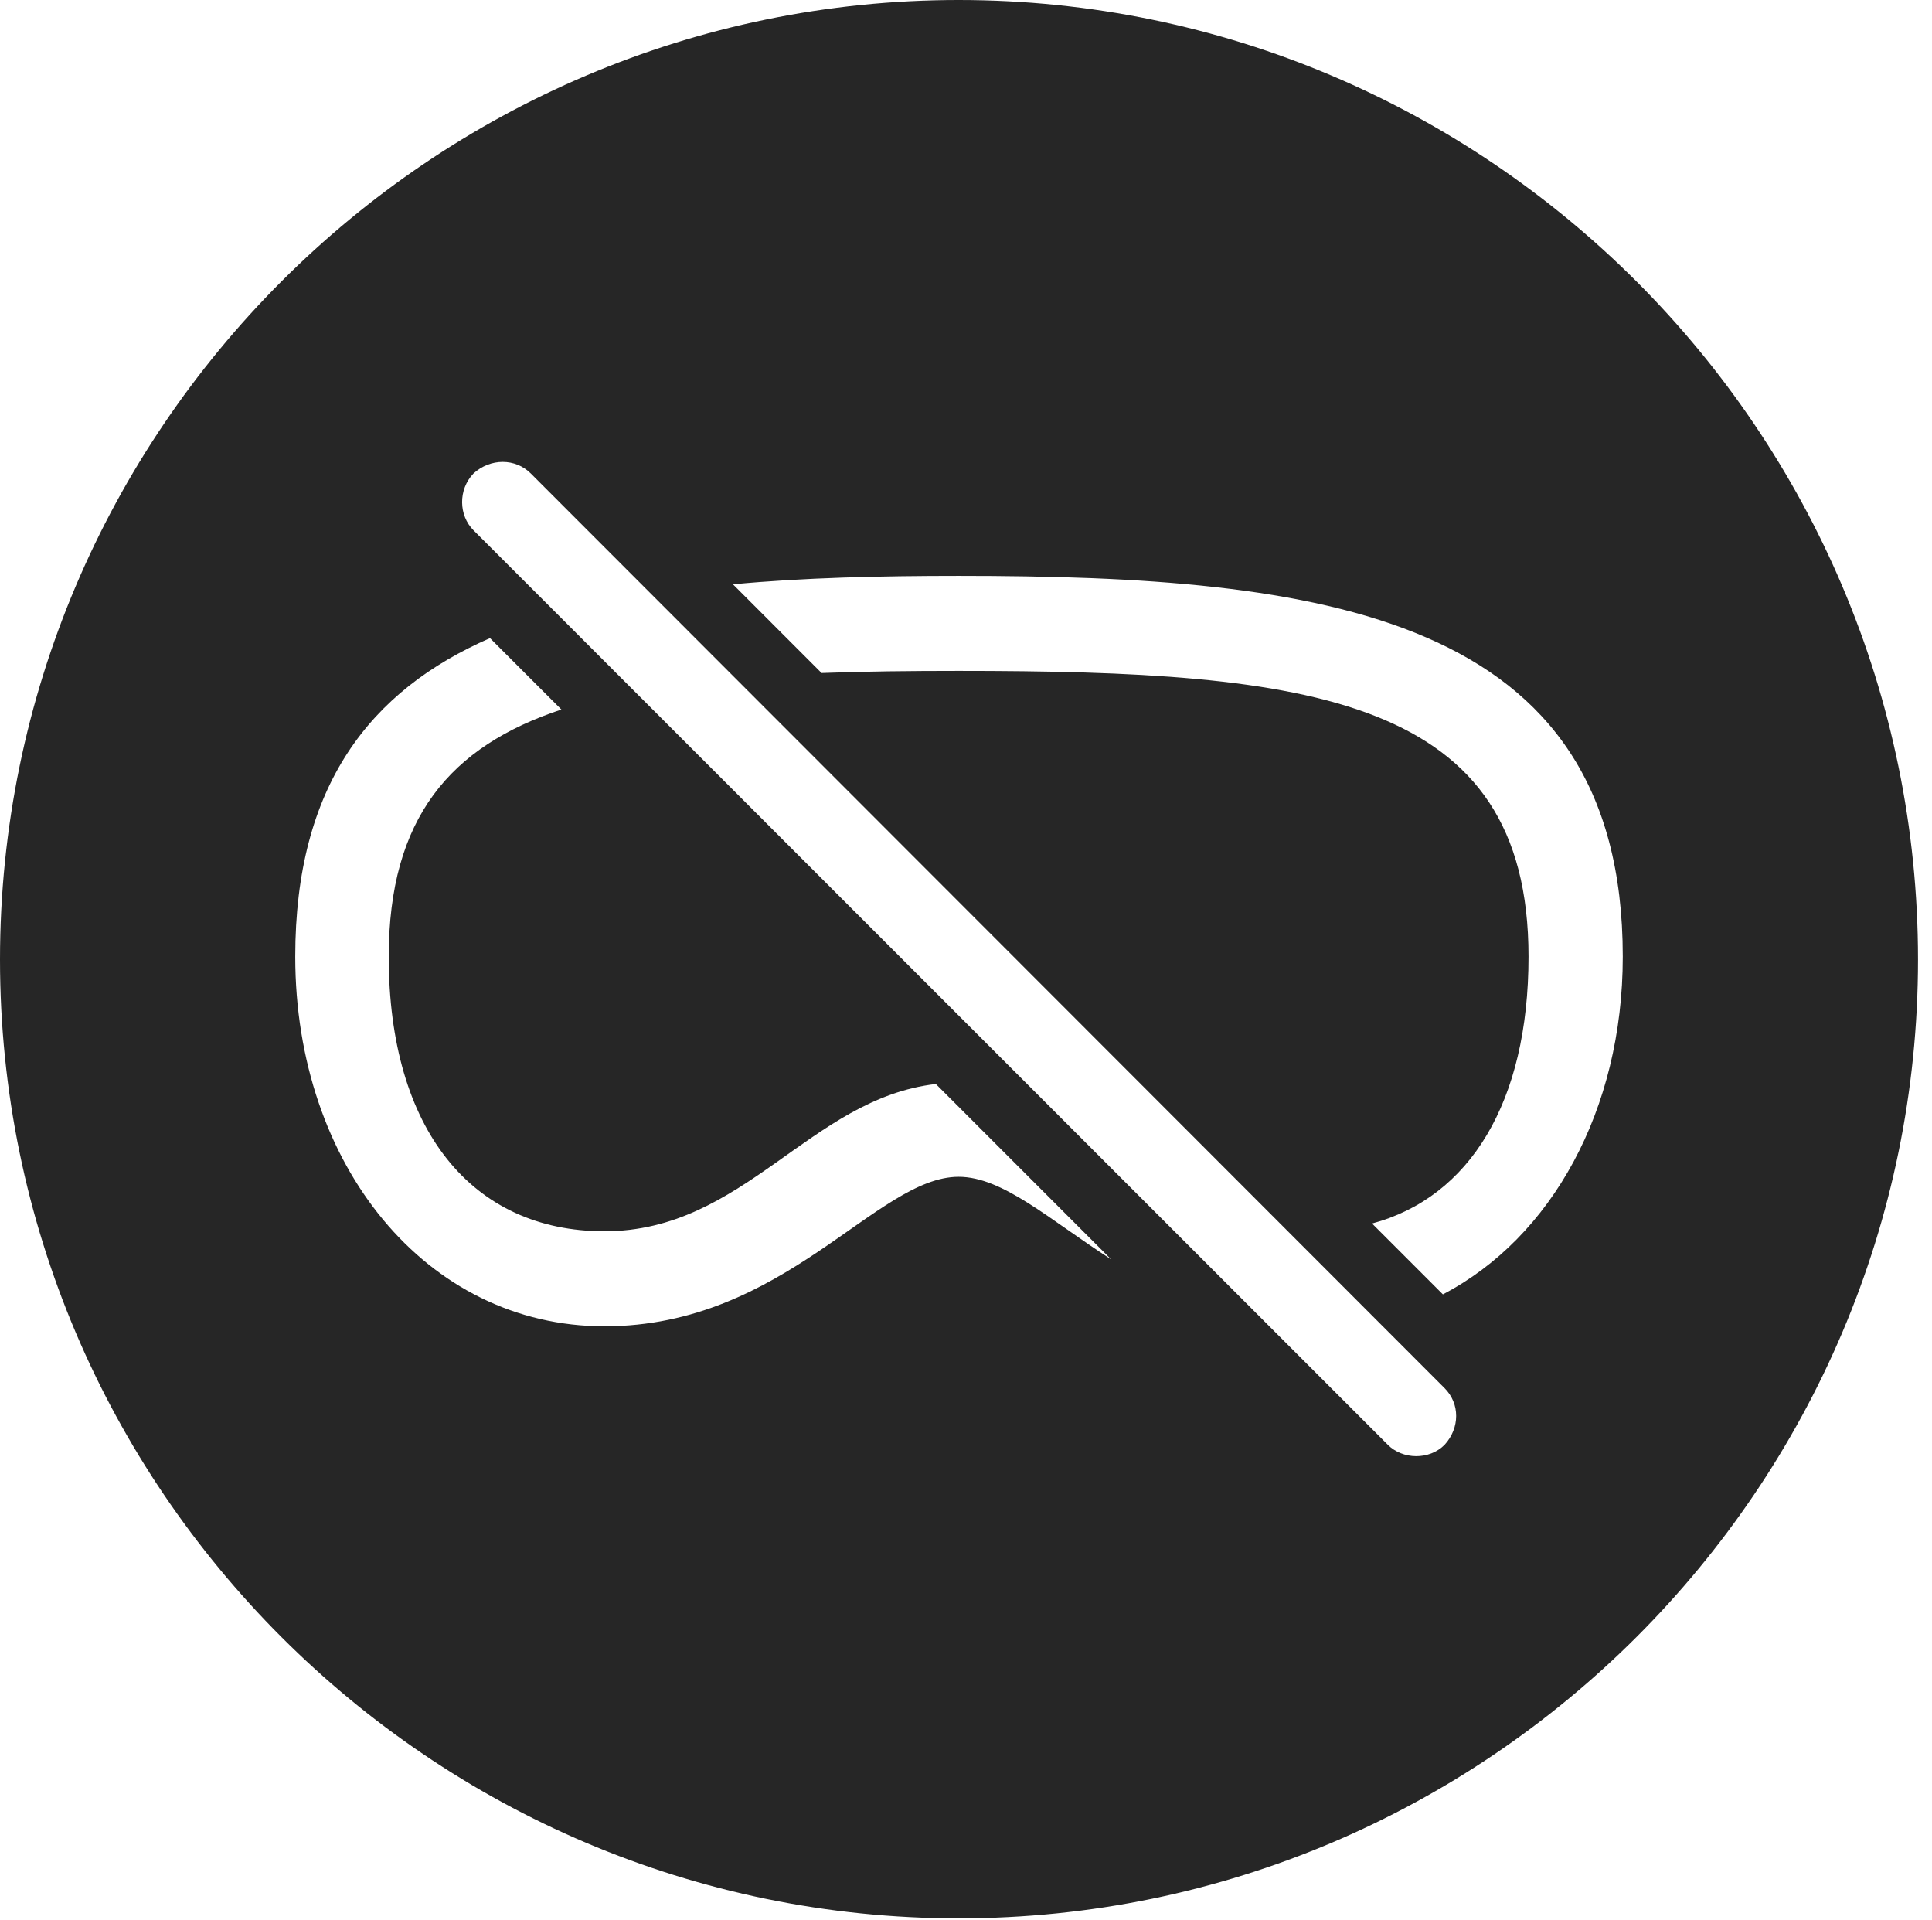 <?xml version="1.0" encoding="UTF-8"?>
<!--Generator: Apple Native CoreSVG 326-->
<!DOCTYPE svg
PUBLIC "-//W3C//DTD SVG 1.1//EN"
       "http://www.w3.org/Graphics/SVG/1.1/DTD/svg11.dtd">
<svg version="1.1" xmlns="http://www.w3.org/2000/svg" xmlns:xlink="http://www.w3.org/1999/xlink" viewBox="0 0 51.25 50.918">
 <g>
  <rect height="50.918" opacity="0" width="51.25" x="0" y="0"/>
  <path d="M50.879 25.449C50.879 39.453 39.453 50.879 25.43 50.879C11.426 50.879 0 39.453 0 25.449C0 11.426 11.426 0 25.43 0C39.453 0 50.879 11.426 50.879 25.449ZM12.559 12.559C12.148 12.988 12.168 13.672 12.559 14.062L36.816 38.32C37.207 38.711 37.91 38.73 38.32 38.32C38.73 37.871 38.73 37.227 38.32 36.816L14.082 12.559C13.672 12.148 13.008 12.148 12.559 12.559ZM7.832 25.371C7.832 30.898 11.309 35.176 16.035 35.176C20.82 35.176 23.242 31.211 25.43 31.211C26.6 31.211 27.837 32.346 29.474 33.4L24.825 28.75C21.482 29.137 19.743 32.656 16.035 32.656C12.52 32.656 10.312 29.961 10.312 25.371C10.312 21.703 11.943 19.793 14.892 18.818L12.998 16.924C9.816 18.312 7.832 20.835 7.832 25.371ZM19.443 15.497L21.794 17.849C22.93 17.806 24.146 17.793 25.43 17.793C34.785 17.793 40.547 18.477 40.547 25.371C40.547 29.236 38.982 31.758 36.396 32.45L38.275 34.329C41.154 32.829 43.047 29.438 43.047 25.371C43.047 16.27 35.039 15.273 25.43 15.273C23.332 15.273 21.311 15.321 19.443 15.497Z" fill="black" fill-opacity="0.85"/>
 </g>
</svg>

